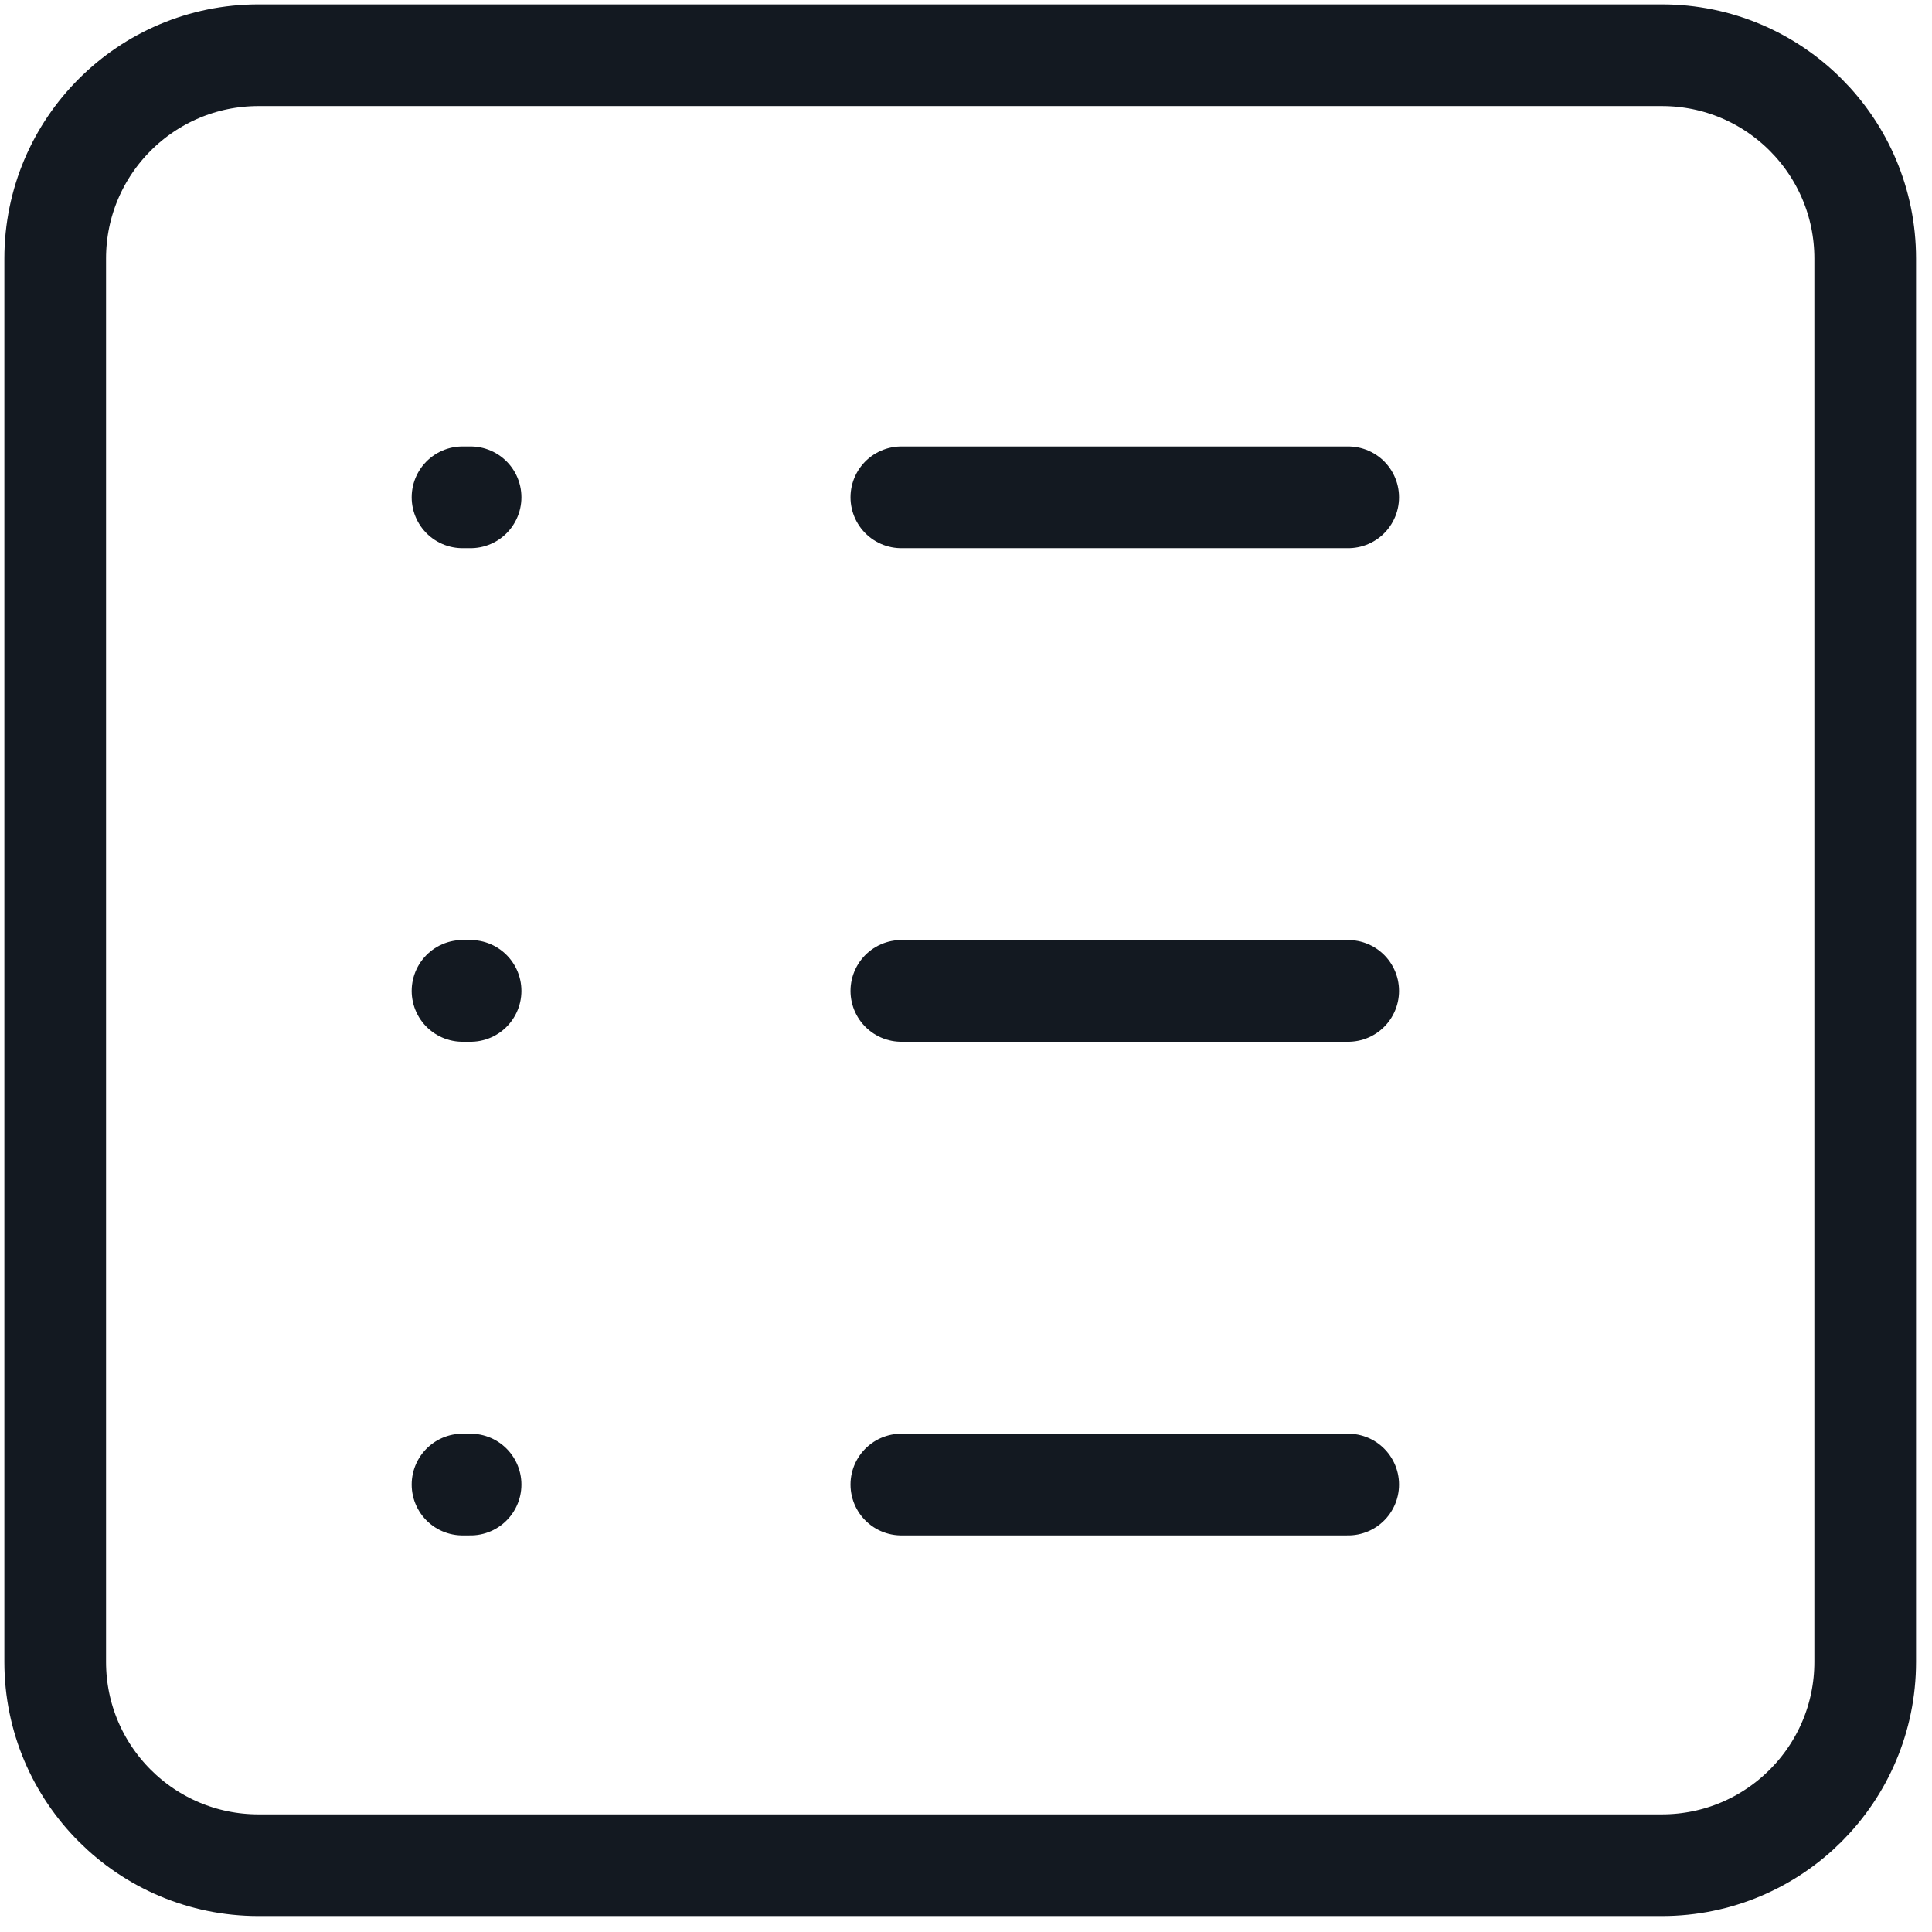 <svg width="35" height="35" viewBox="0 0 35 35" fill="none" xmlns="http://www.w3.org/2000/svg">
<path d="M1 4.683C1 2.649 2.649 1 4.683 1H30.107C32.141 1 33.79 2.649 33.79 4.683V30.107C33.79 32.141 32.141 33.79 30.107 33.79H4.683C2.649 33.79 1 32.141 1 30.107V4.683Z" stroke="#131921" stroke-width="1.842" stroke-linecap="round" stroke-linejoin="round"/>
<line x1="8.379" y1="9.009" x2="8.525" y2="9.009" stroke="#131921" stroke-width="1.842" stroke-linecap="round" stroke-linejoin="round"/>
<line x1="16.329" y1="9.009" x2="24.424" y2="9.009" stroke="#131921" stroke-width="1.842" stroke-linecap="round" stroke-linejoin="round"/>
<line x1="8.379" y1="17.951" x2="8.525" y2="17.951" stroke="#131921" stroke-width="1.842" stroke-linecap="round" stroke-linejoin="round"/>
<line x1="16.329" y1="17.951" x2="24.424" y2="17.951" stroke="#131921" stroke-width="1.842" stroke-linecap="round" stroke-linejoin="round"/>
<line x1="8.379" y1="26.894" x2="8.525" y2="26.894" stroke="#131921" stroke-width="1.842" stroke-linecap="round" stroke-linejoin="round"/>
<line x1="16.329" y1="26.894" x2="24.424" y2="26.894" stroke="#131921" stroke-width="1.842" stroke-linecap="round" stroke-linejoin="round"/>
</svg>
